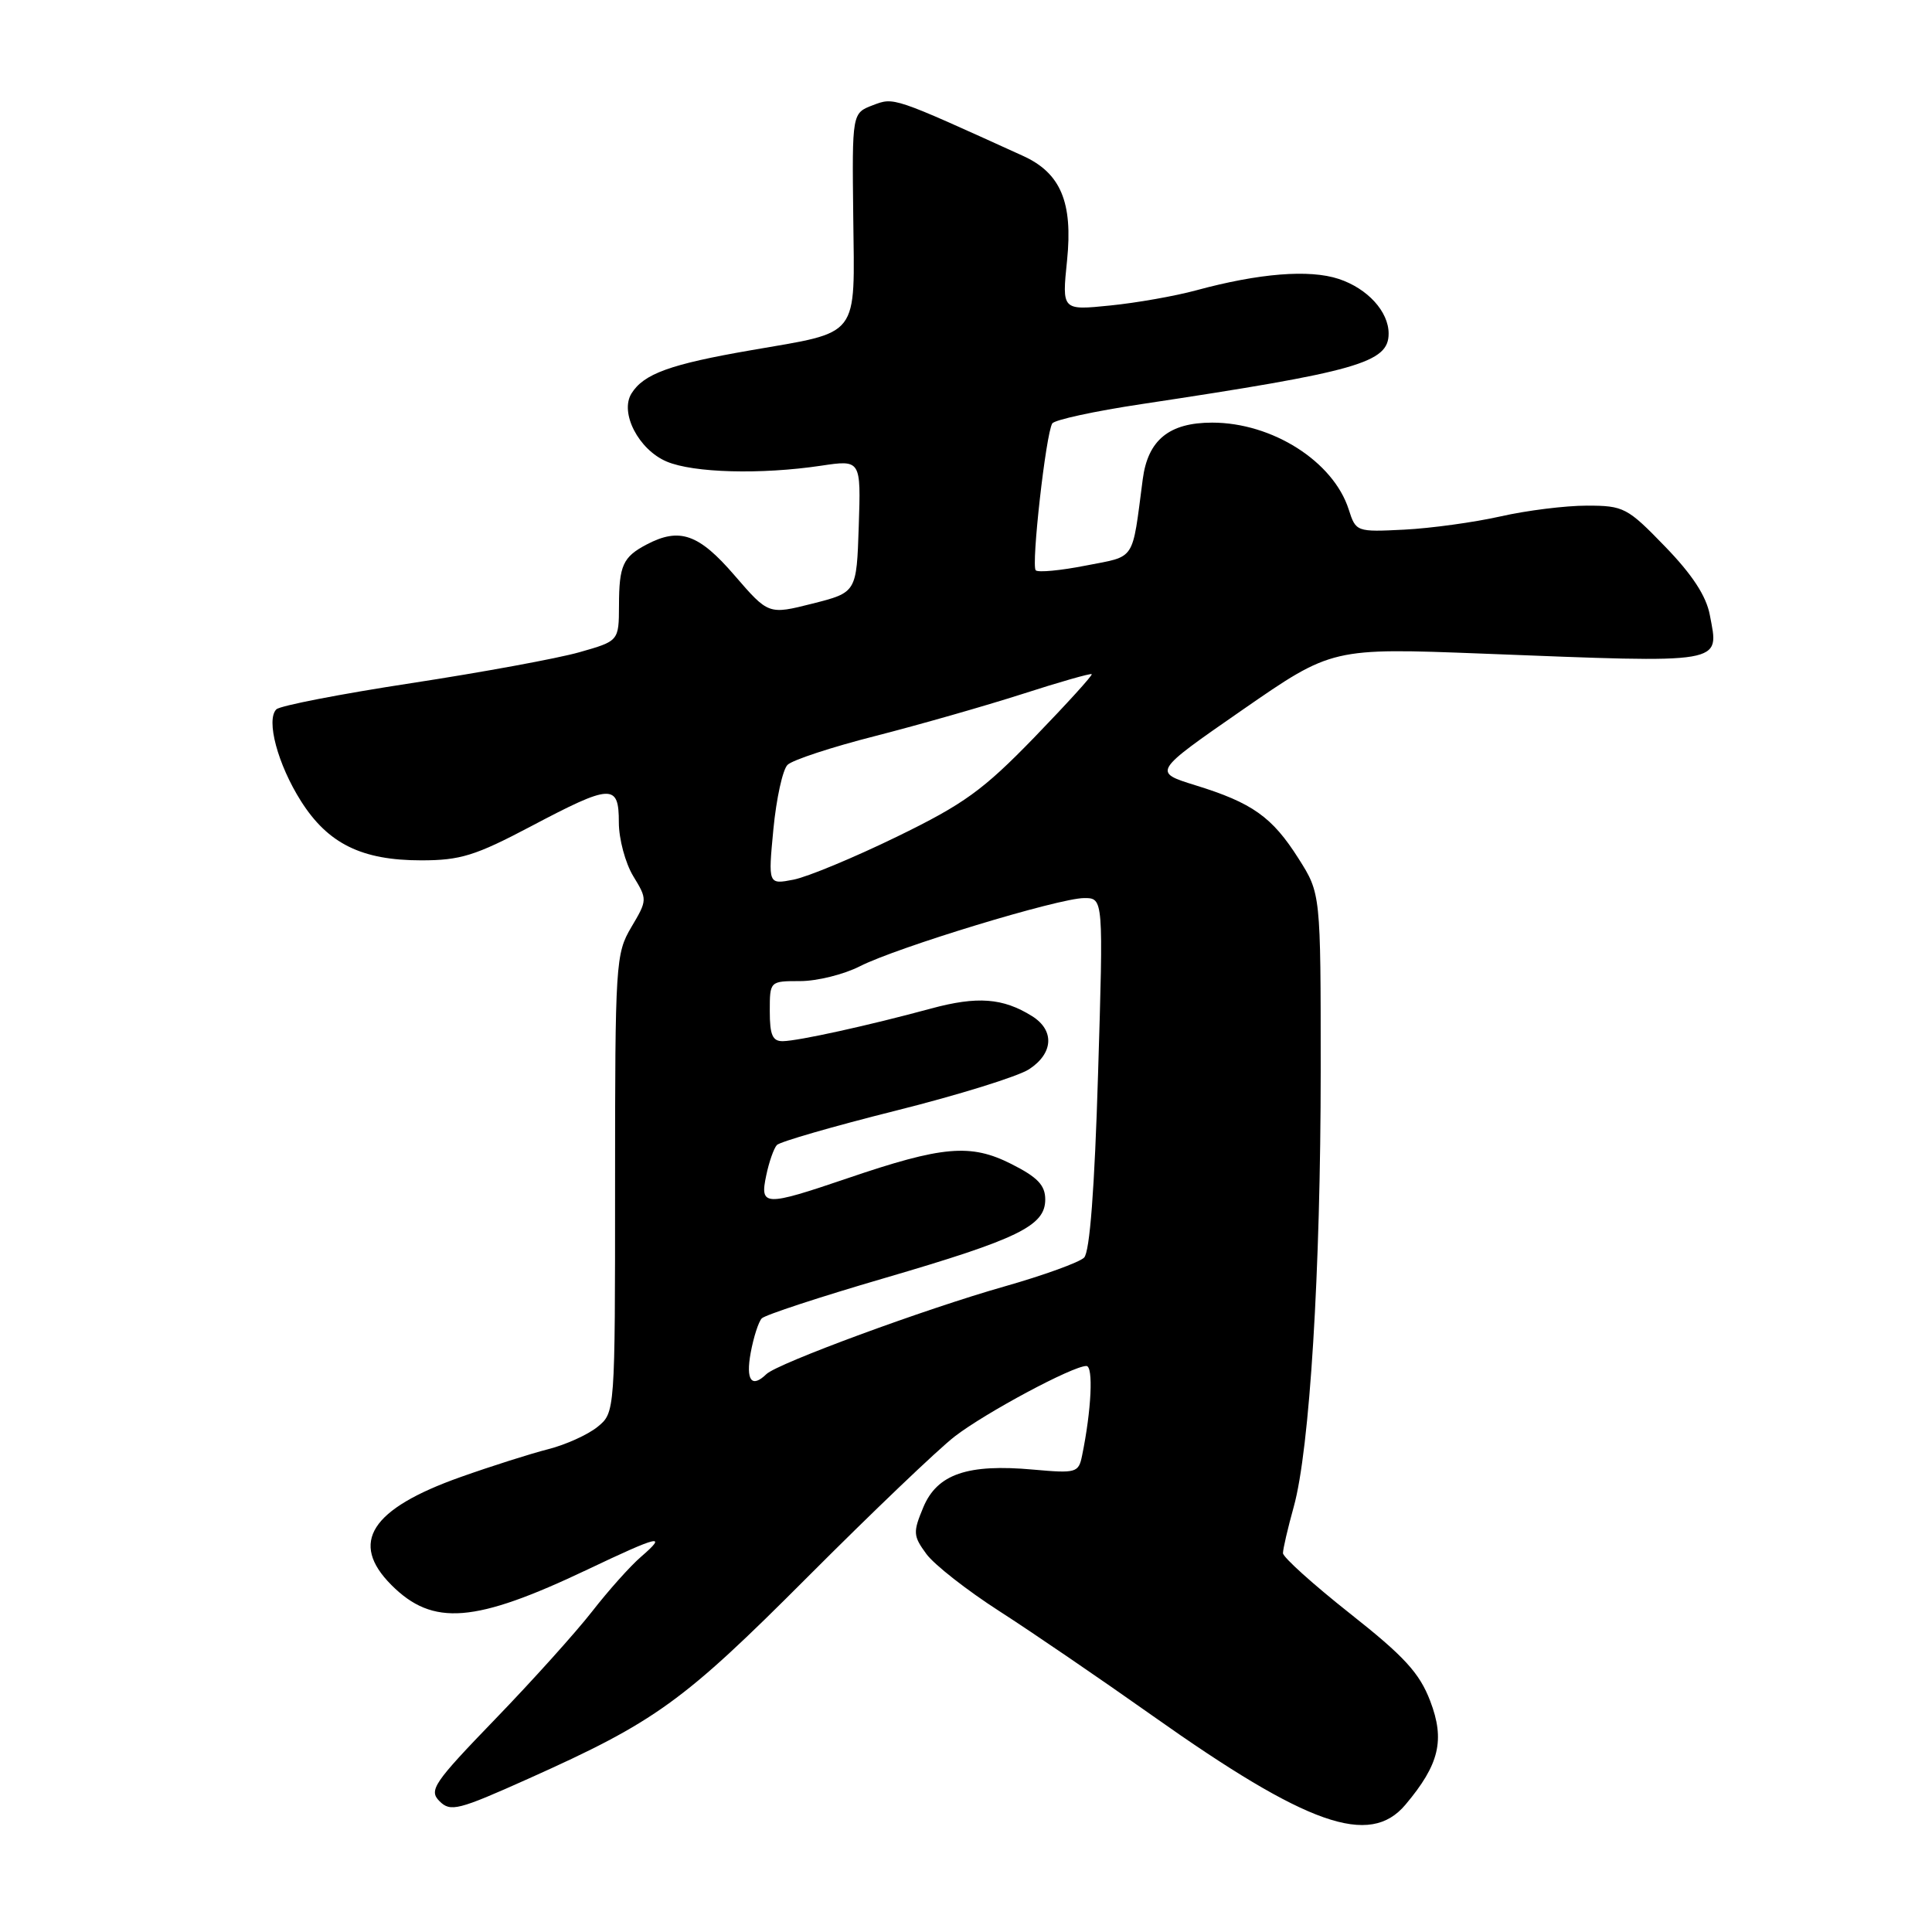 <?xml version="1.0" encoding="UTF-8" standalone="no"?>
<!DOCTYPE svg PUBLIC "-//W3C//DTD SVG 1.1//EN" "http://www.w3.org/Graphics/SVG/1.1/DTD/svg11.dtd" >
<svg xmlns="http://www.w3.org/2000/svg" xmlns:xlink="http://www.w3.org/1999/xlink" version="1.1" viewBox="0 0 256 256">
 <g >
 <path fill="currentColor"
d=" M 186.23 239.13 C 190.72 233.80 191.49 230.57 189.51 225.39 C 188.09 221.68 186.09 219.49 178.88 213.80 C 174.00 209.94 170.00 206.34 170.00 205.80 C 170.00 205.25 170.64 202.49 171.43 199.65 C 173.54 192.07 175.00 168.40 175.00 141.80 C 175.00 118.39 175.00 118.39 172.06 113.76 C 168.57 108.25 165.94 106.38 158.39 104.05 C 152.75 102.30 152.75 102.30 164.62 94.07 C 176.50 85.84 176.50 85.84 196.50 86.61 C 228.89 87.87 227.80 88.06 226.56 81.49 C 226.09 78.98 224.24 76.14 220.63 72.42 C 215.63 67.25 215.15 67.00 210.26 67.00 C 207.43 67.00 202.28 67.64 198.81 68.43 C 195.34 69.21 189.61 70.00 186.08 70.18 C 179.73 70.50 179.66 70.47 178.71 67.50 C 176.67 61.14 168.58 56.00 160.62 56.00 C 154.92 56.00 152.10 58.30 151.42 63.50 C 149.97 74.53 150.57 73.63 143.88 74.94 C 140.54 75.60 137.55 75.88 137.24 75.57 C 136.62 74.95 138.58 57.49 139.43 56.11 C 139.73 55.63 145.04 54.48 151.23 53.55 C 179.94 49.22 184.00 48.06 184.00 44.20 C 184.00 41.28 181.20 38.22 177.39 36.96 C 173.48 35.67 166.83 36.21 158.50 38.47 C 155.75 39.22 150.62 40.13 147.11 40.48 C 140.71 41.13 140.71 41.13 141.39 34.52 C 142.18 26.80 140.55 22.92 135.54 20.65 C 118.25 12.79 118.48 12.87 115.66 13.94 C 112.90 14.99 112.90 14.99 113.06 28.72 C 113.24 44.98 114.09 43.88 99.50 46.41 C 88.81 48.26 85.30 49.53 83.68 52.13 C 82.08 54.68 84.62 59.59 88.34 61.16 C 91.88 62.66 100.82 62.90 108.79 61.71 C 114.08 60.92 114.08 60.92 113.79 69.71 C 113.50 78.50 113.50 78.50 107.66 79.98 C 101.83 81.45 101.83 81.45 97.32 76.23 C 92.60 70.75 90.05 69.85 85.68 72.15 C 82.54 73.80 82.03 74.93 82.02 80.22 C 82.00 84.94 82.00 84.94 76.75 86.43 C 73.86 87.25 63.85 89.09 54.50 90.52 C 45.15 91.95 37.11 93.51 36.62 93.99 C 35.22 95.38 36.80 101.29 39.88 106.15 C 43.46 111.80 47.93 114.00 55.81 114.00 C 60.99 114.00 62.97 113.39 70.34 109.50 C 81.04 103.85 82.00 103.81 82.00 108.98 C 82.00 111.16 82.86 114.36 83.90 116.08 C 85.79 119.18 85.79 119.25 83.65 122.86 C 81.58 126.37 81.50 127.57 81.50 156.84 C 81.50 187.18 81.50 187.18 79.16 189.08 C 77.87 190.12 74.94 191.44 72.66 192.02 C 70.37 192.60 65.13 194.26 61.02 195.72 C 49.12 199.94 46.26 204.41 51.87 210.03 C 57.36 215.52 62.89 215.08 77.85 207.97 C 87.35 203.45 88.55 203.16 84.93 206.29 C 83.52 207.50 80.62 210.75 78.48 213.50 C 76.34 216.25 70.56 222.68 65.62 227.79 C 57.43 236.27 56.79 237.22 58.24 238.67 C 59.69 240.12 60.71 239.86 70.03 235.68 C 86.89 228.12 90.50 225.51 107.00 208.97 C 115.53 200.42 124.30 192.04 126.50 190.34 C 130.60 187.18 142.14 181.00 143.95 181.00 C 144.90 181.00 144.62 186.86 143.38 192.88 C 142.92 195.15 142.61 195.24 136.91 194.73 C 128.21 193.94 124.18 195.32 122.34 199.73 C 120.96 203.04 120.99 203.51 122.75 205.91 C 123.79 207.33 128.16 210.75 132.44 213.50 C 136.72 216.25 145.84 222.48 152.71 227.34 C 173.25 241.88 181.48 244.78 186.23 239.13 Z  M 99.47 179.25 C 99.85 177.19 100.51 175.13 100.94 174.69 C 101.37 174.24 108.65 171.85 117.11 169.38 C 134.96 164.16 138.50 162.43 138.50 158.94 C 138.50 157.05 137.49 155.99 134.00 154.23 C 128.61 151.51 124.91 151.83 112.26 156.14 C 101.28 159.87 100.66 159.85 101.53 155.75 C 101.90 153.96 102.54 152.15 102.94 151.72 C 103.34 151.29 110.43 149.24 118.69 147.17 C 126.96 145.10 134.91 142.63 136.36 141.68 C 139.59 139.57 139.76 136.52 136.75 134.64 C 132.89 132.23 129.50 131.98 123.39 133.63 C 115.16 135.87 105.83 137.92 103.75 137.96 C 102.37 137.99 102.00 137.16 102.00 134.00 C 102.00 130.00 102.00 130.00 106.04 130.00 C 108.26 130.00 111.81 129.12 113.93 128.04 C 118.85 125.53 140.32 119.00 143.66 119.00 C 146.21 119.00 146.21 119.00 145.50 142.25 C 145.04 157.53 144.40 165.89 143.65 166.64 C 143.02 167.27 138.27 168.99 133.10 170.46 C 122.62 173.43 103.02 180.65 101.55 182.08 C 99.59 183.98 98.80 182.90 99.47 179.25 Z  M 102.48 109.85 C 102.87 105.81 103.71 101.98 104.35 101.35 C 104.98 100.71 110.22 98.99 116.00 97.52 C 121.78 96.04 130.53 93.54 135.46 91.96 C 140.38 90.37 144.53 89.19 144.66 89.33 C 144.80 89.47 141.37 93.24 137.05 97.71 C 130.26 104.71 127.75 106.53 118.84 110.87 C 113.15 113.64 106.99 116.20 105.14 116.56 C 101.78 117.21 101.78 117.21 102.48 109.85 Z "/>
</g>
</svg>